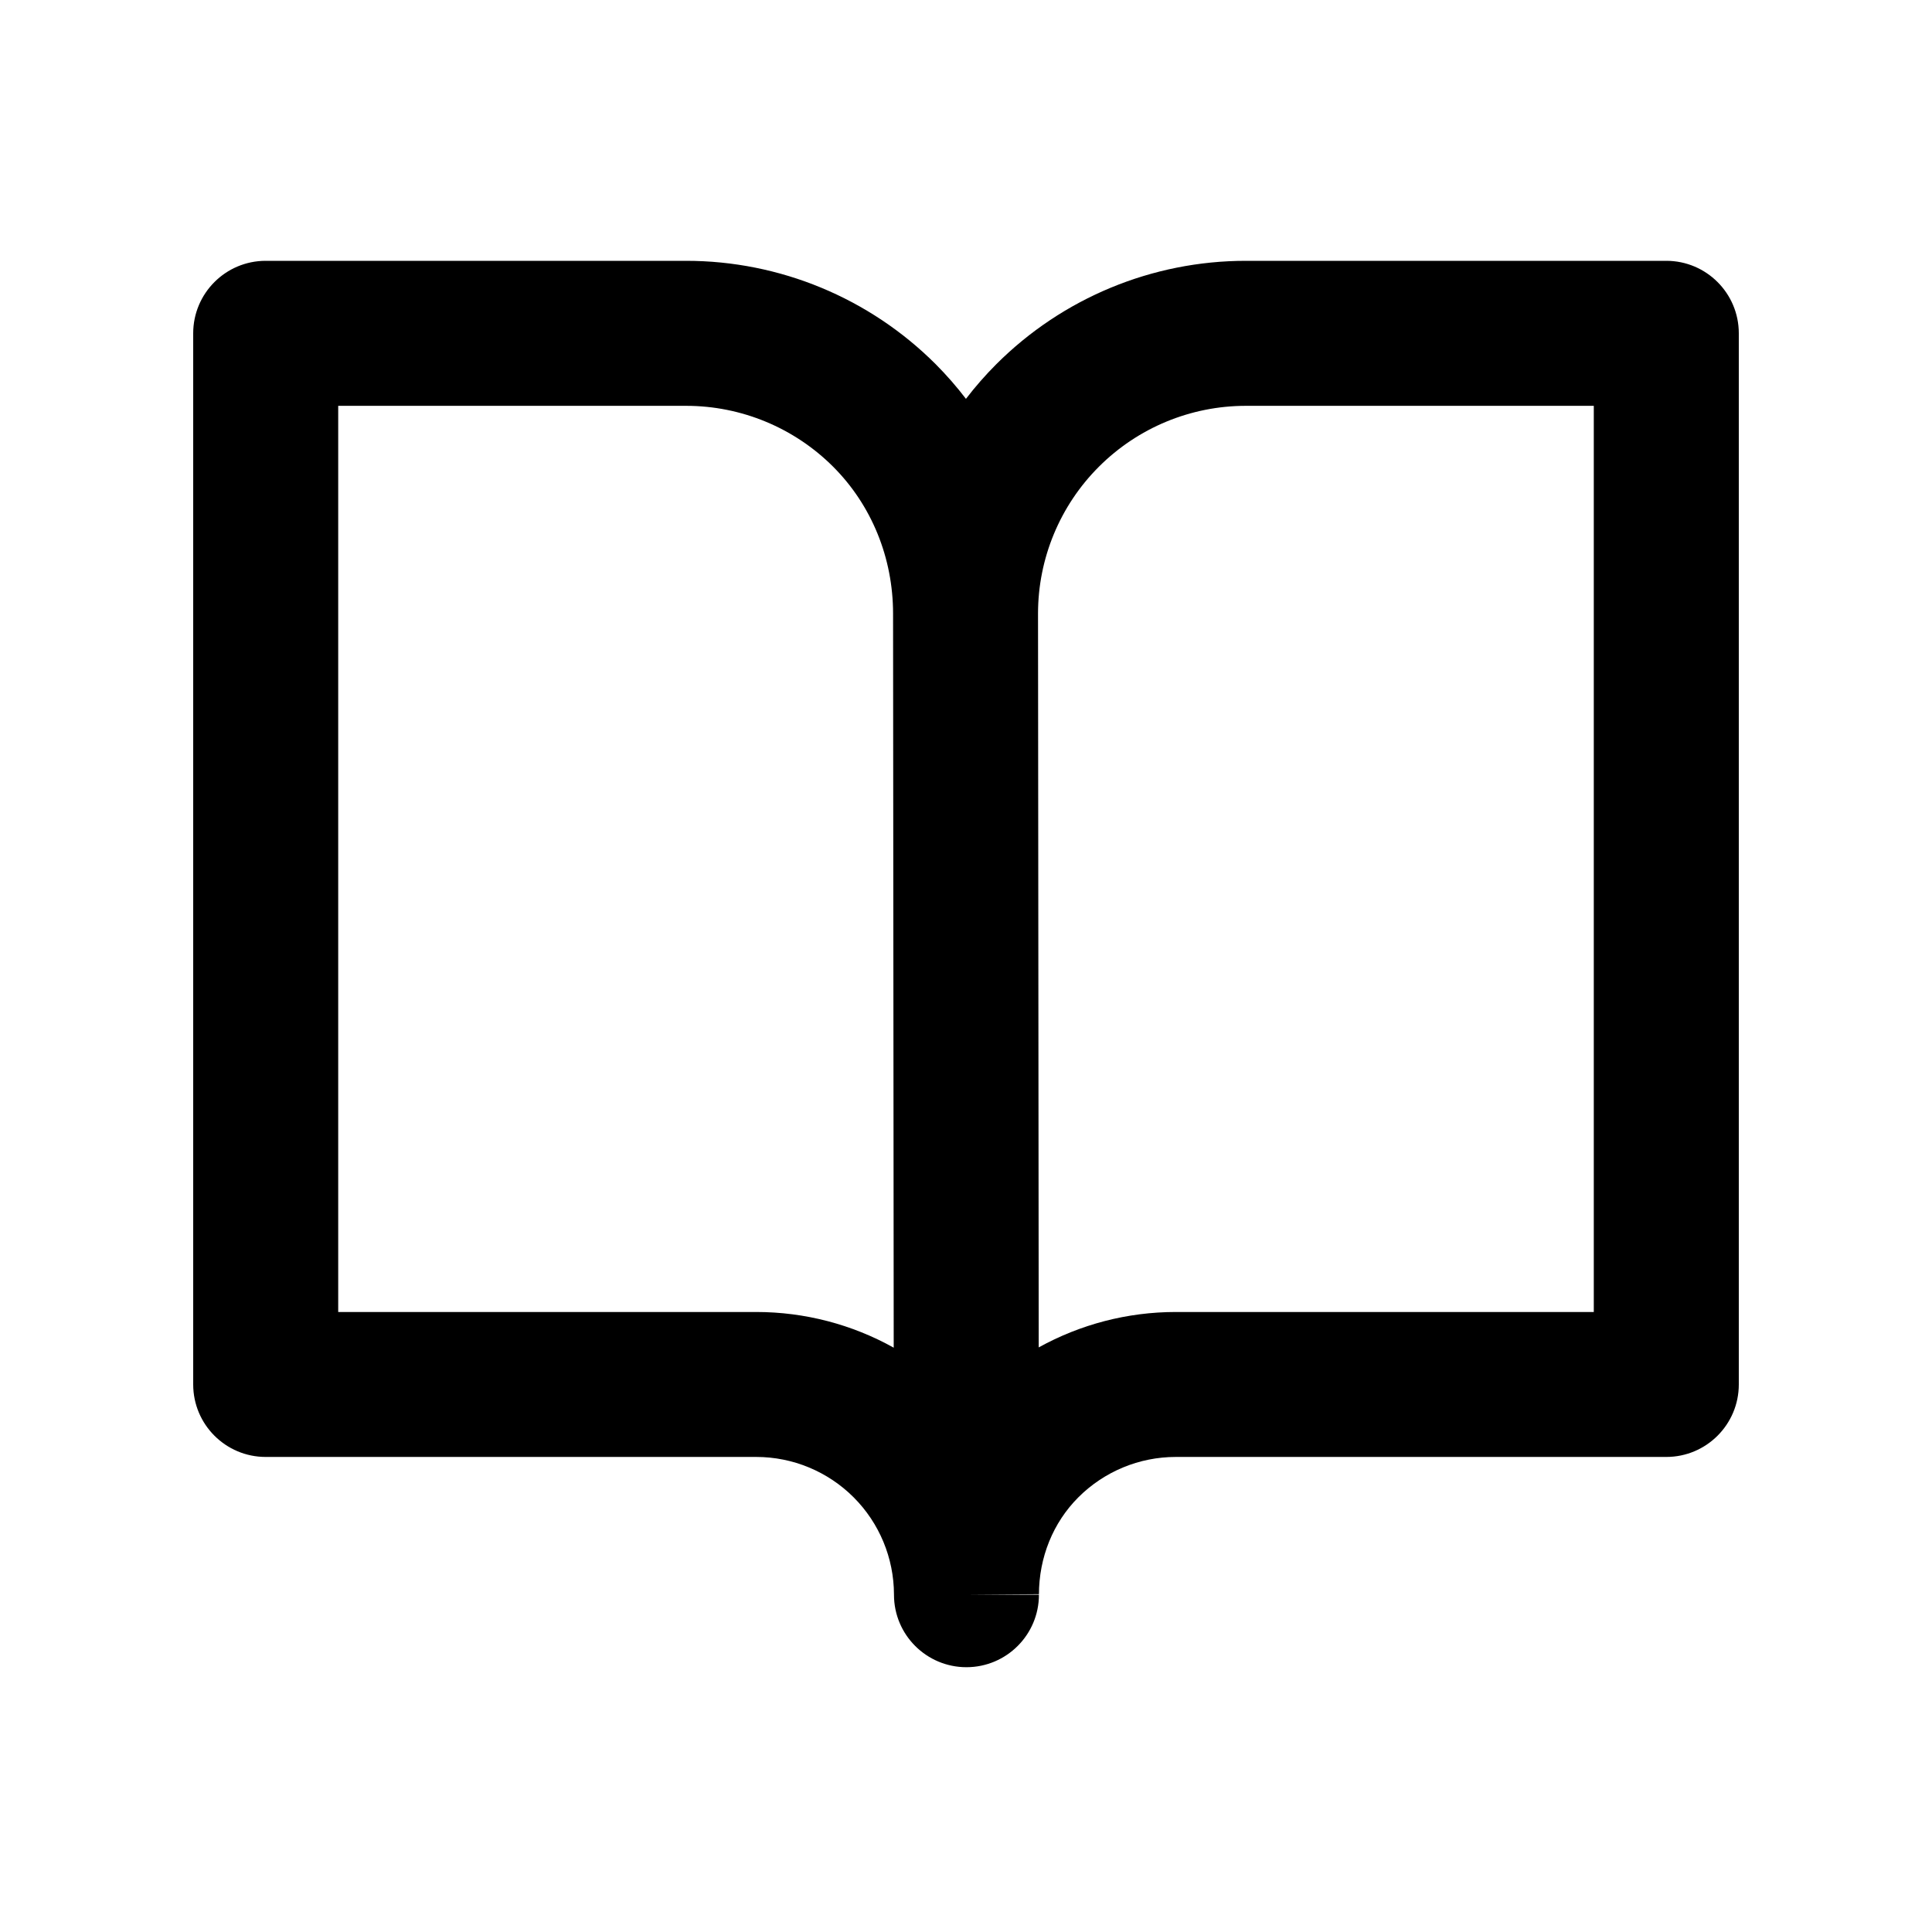 <svg width="36" height="36" viewBox="0 0 36 36" fill="none" xmlns="http://www.w3.org/2000/svg">
    <g id="Icons / Blog">
        <path
                fill-rule="evenodd"
                clip-rule="evenodd"
                d="M3.6 6.211C3.6 5.465 4.205 4.86 4.951 4.86H12.785C14.529 4.86 16.201 5.553 17.434 6.785C17.638 6.99 17.827 7.206 17.999 7.432C18.173 7.205 18.362 6.989 18.566 6.785C19.799 5.553 21.471 4.86 23.215 4.86H31.049C31.795 4.86 32.4 5.465 32.4 6.211V25.797C32.4 26.543 31.795 27.148 31.049 27.148H21.909C21.228 27.148 20.575 27.419 20.094 27.9C19.623 28.371 19.359 29.019 19.359 29.715C19.359 30.46 18.755 31.065 18.009 31.066C17.263 31.066 16.658 30.462 16.658 29.716C16.658 29.714 16.658 29.711 16.658 29.71C16.656 29.031 16.386 28.38 15.906 27.9C15.425 27.419 14.772 27.148 14.091 27.148H4.951C4.205 27.148 3.6 26.543 3.6 25.797V6.211ZM19.359 29.705L19.359 29.715H18.009M19.355 25.107L19.342 11.434C19.342 11.434 19.342 11.434 19.342 11.434C19.342 10.407 19.75 9.422 20.477 8.696C21.203 7.97 22.188 7.562 23.215 7.562H29.698V24.447H21.909C21.007 24.447 20.13 24.678 19.355 25.107ZM16.641 11.434L16.653 25.112C15.877 24.679 14.996 24.447 14.091 24.447H6.302V7.562H12.785C13.812 7.562 14.797 7.97 15.524 8.696C16.242 9.414 16.641 10.396 16.641 11.434Z"
                fill="currentColor"
        />
    </g>
</svg>